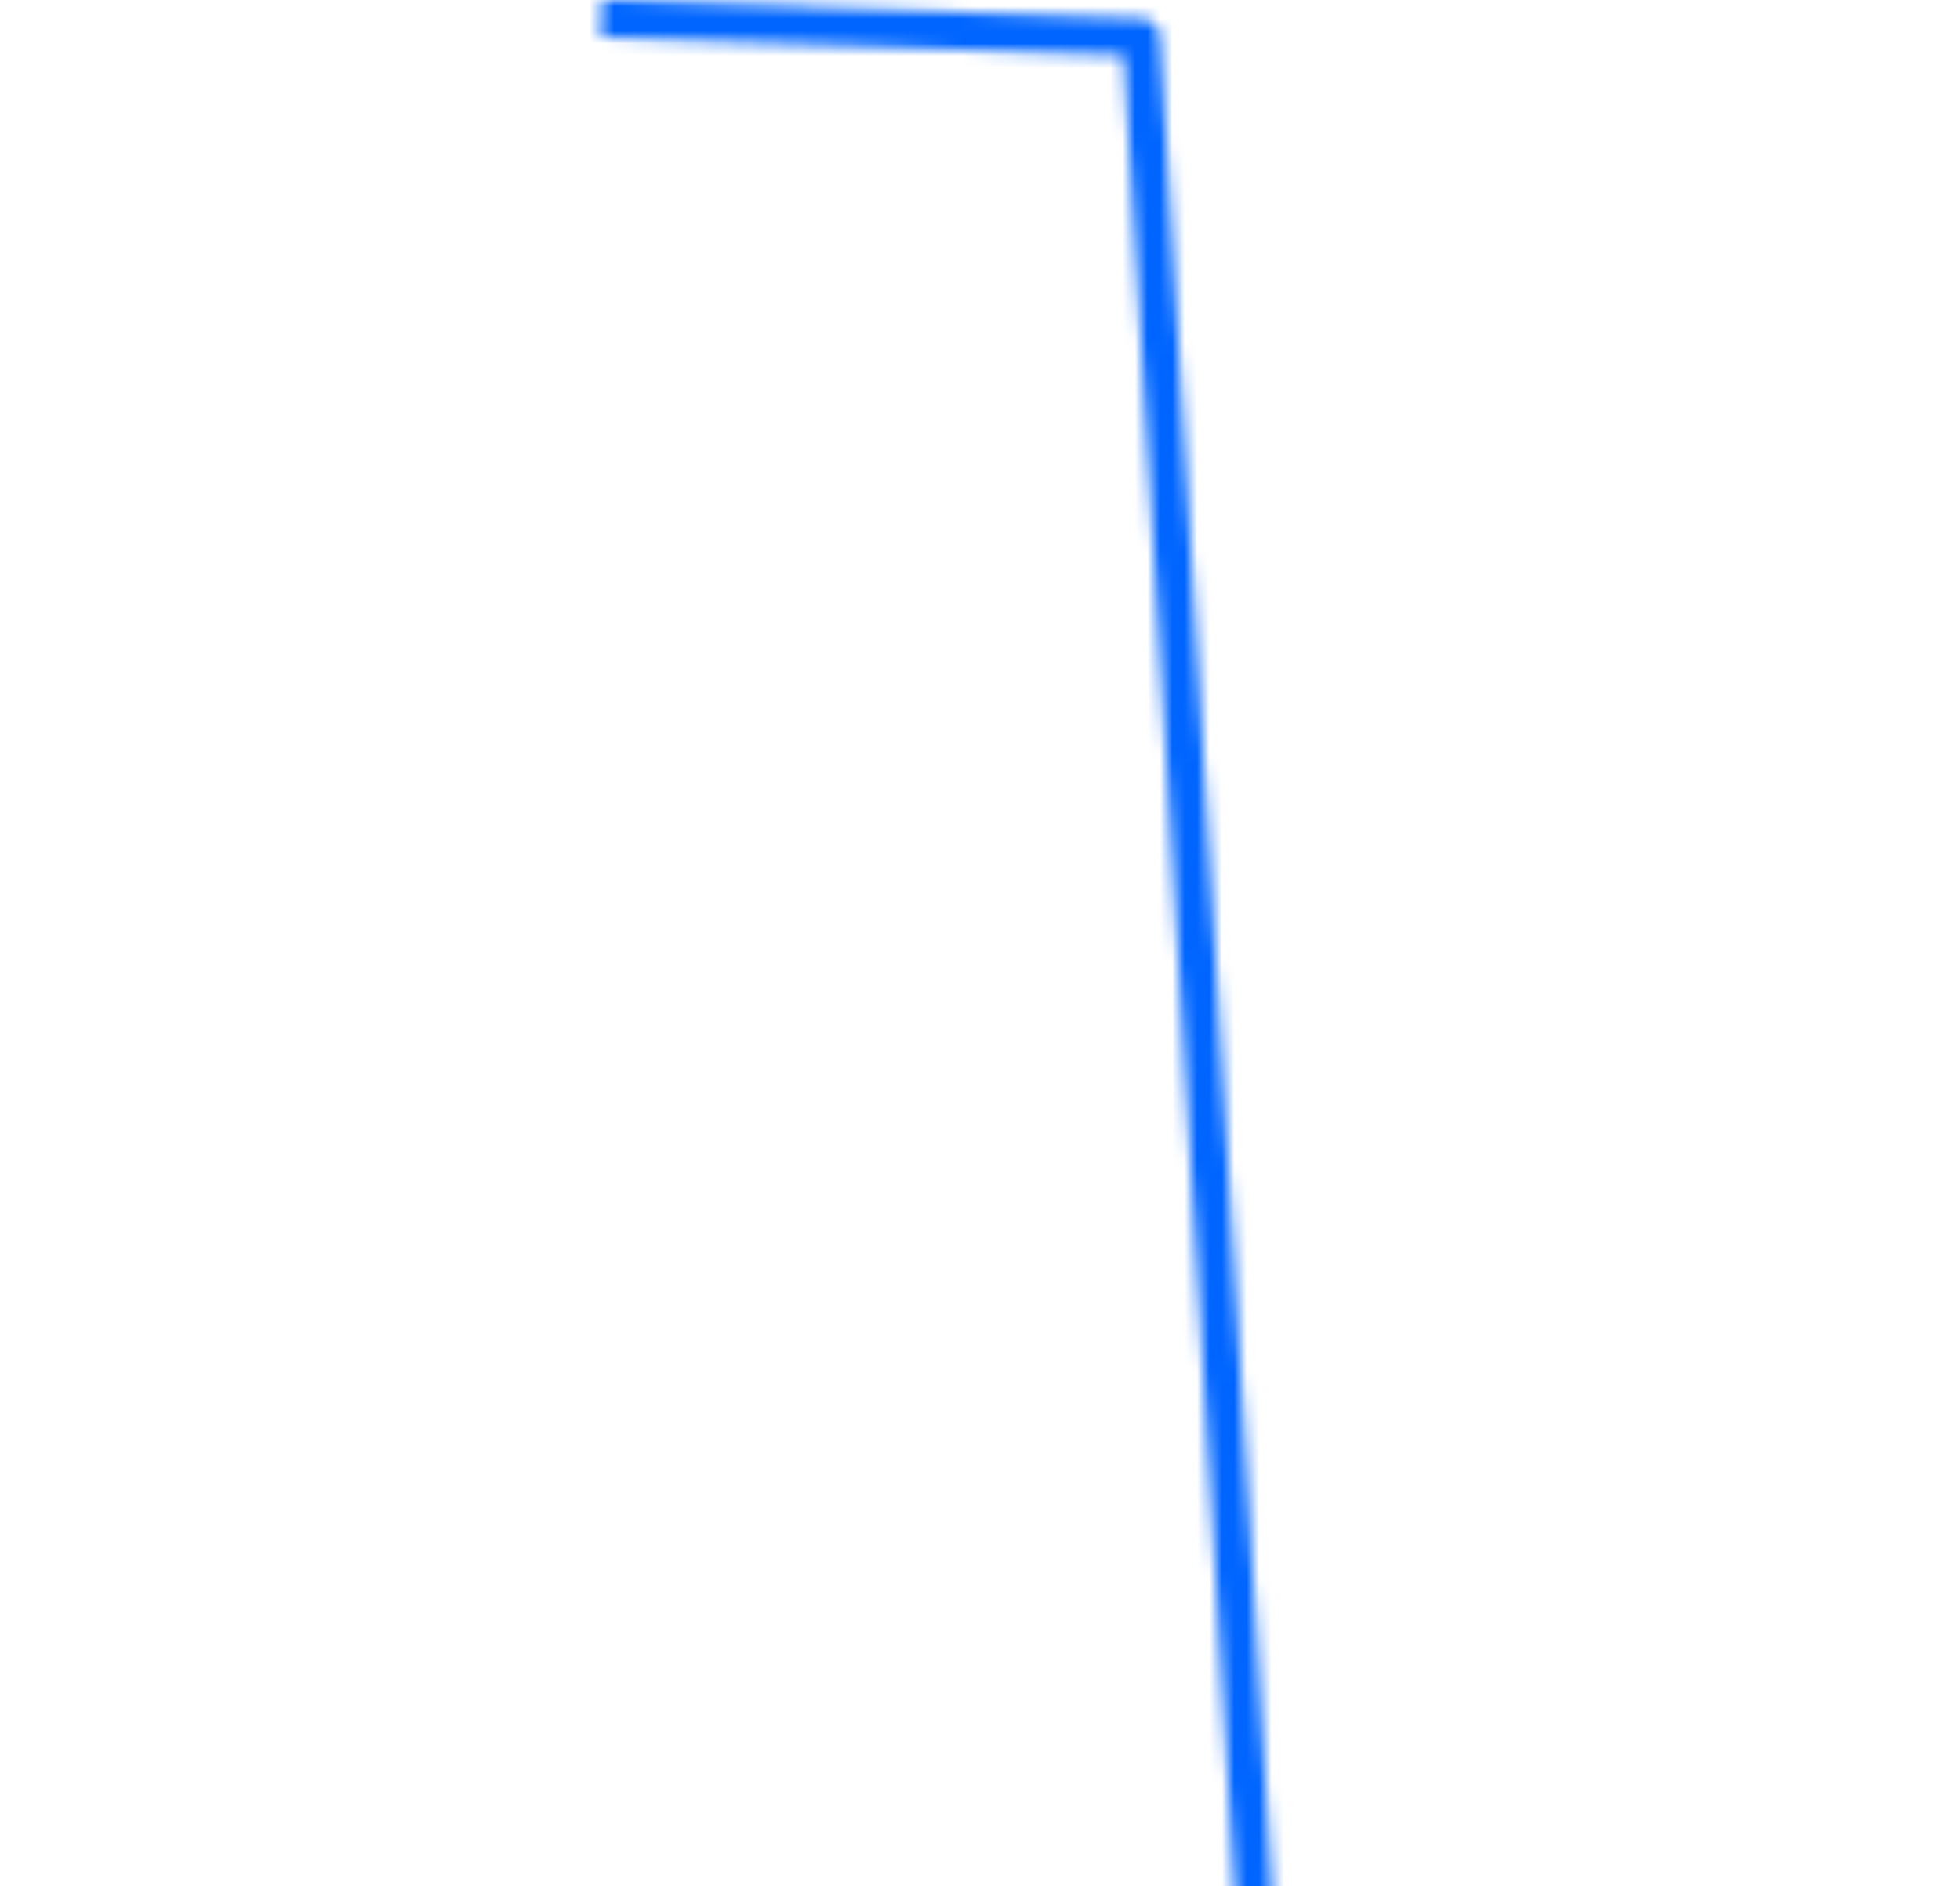 <svg width="158" height="152" viewBox="0 0 158 152" fill="none" xmlns="http://www.w3.org/2000/svg">
<mask id="mask0_688_868" style="mask-type:alpha" maskUnits="userSpaceOnUse" x="-80" y="0" width="238" height="316">
<path d="M-79.001 298.501L18.5 313.501L27 262.501L101.001 271.501L123.501 283.501L156.001 239.001L104.001 201.5L92.001 2.999L48.5 1.499" stroke="#00E1F0" stroke-width="3" stroke-linejoin="round"/>
</mask>
<g mask="url(#mask0_688_868)">
<rect y="-27.001" width="171.001" height="179.001" fill="#0065FF"/>
</g>
</svg>
